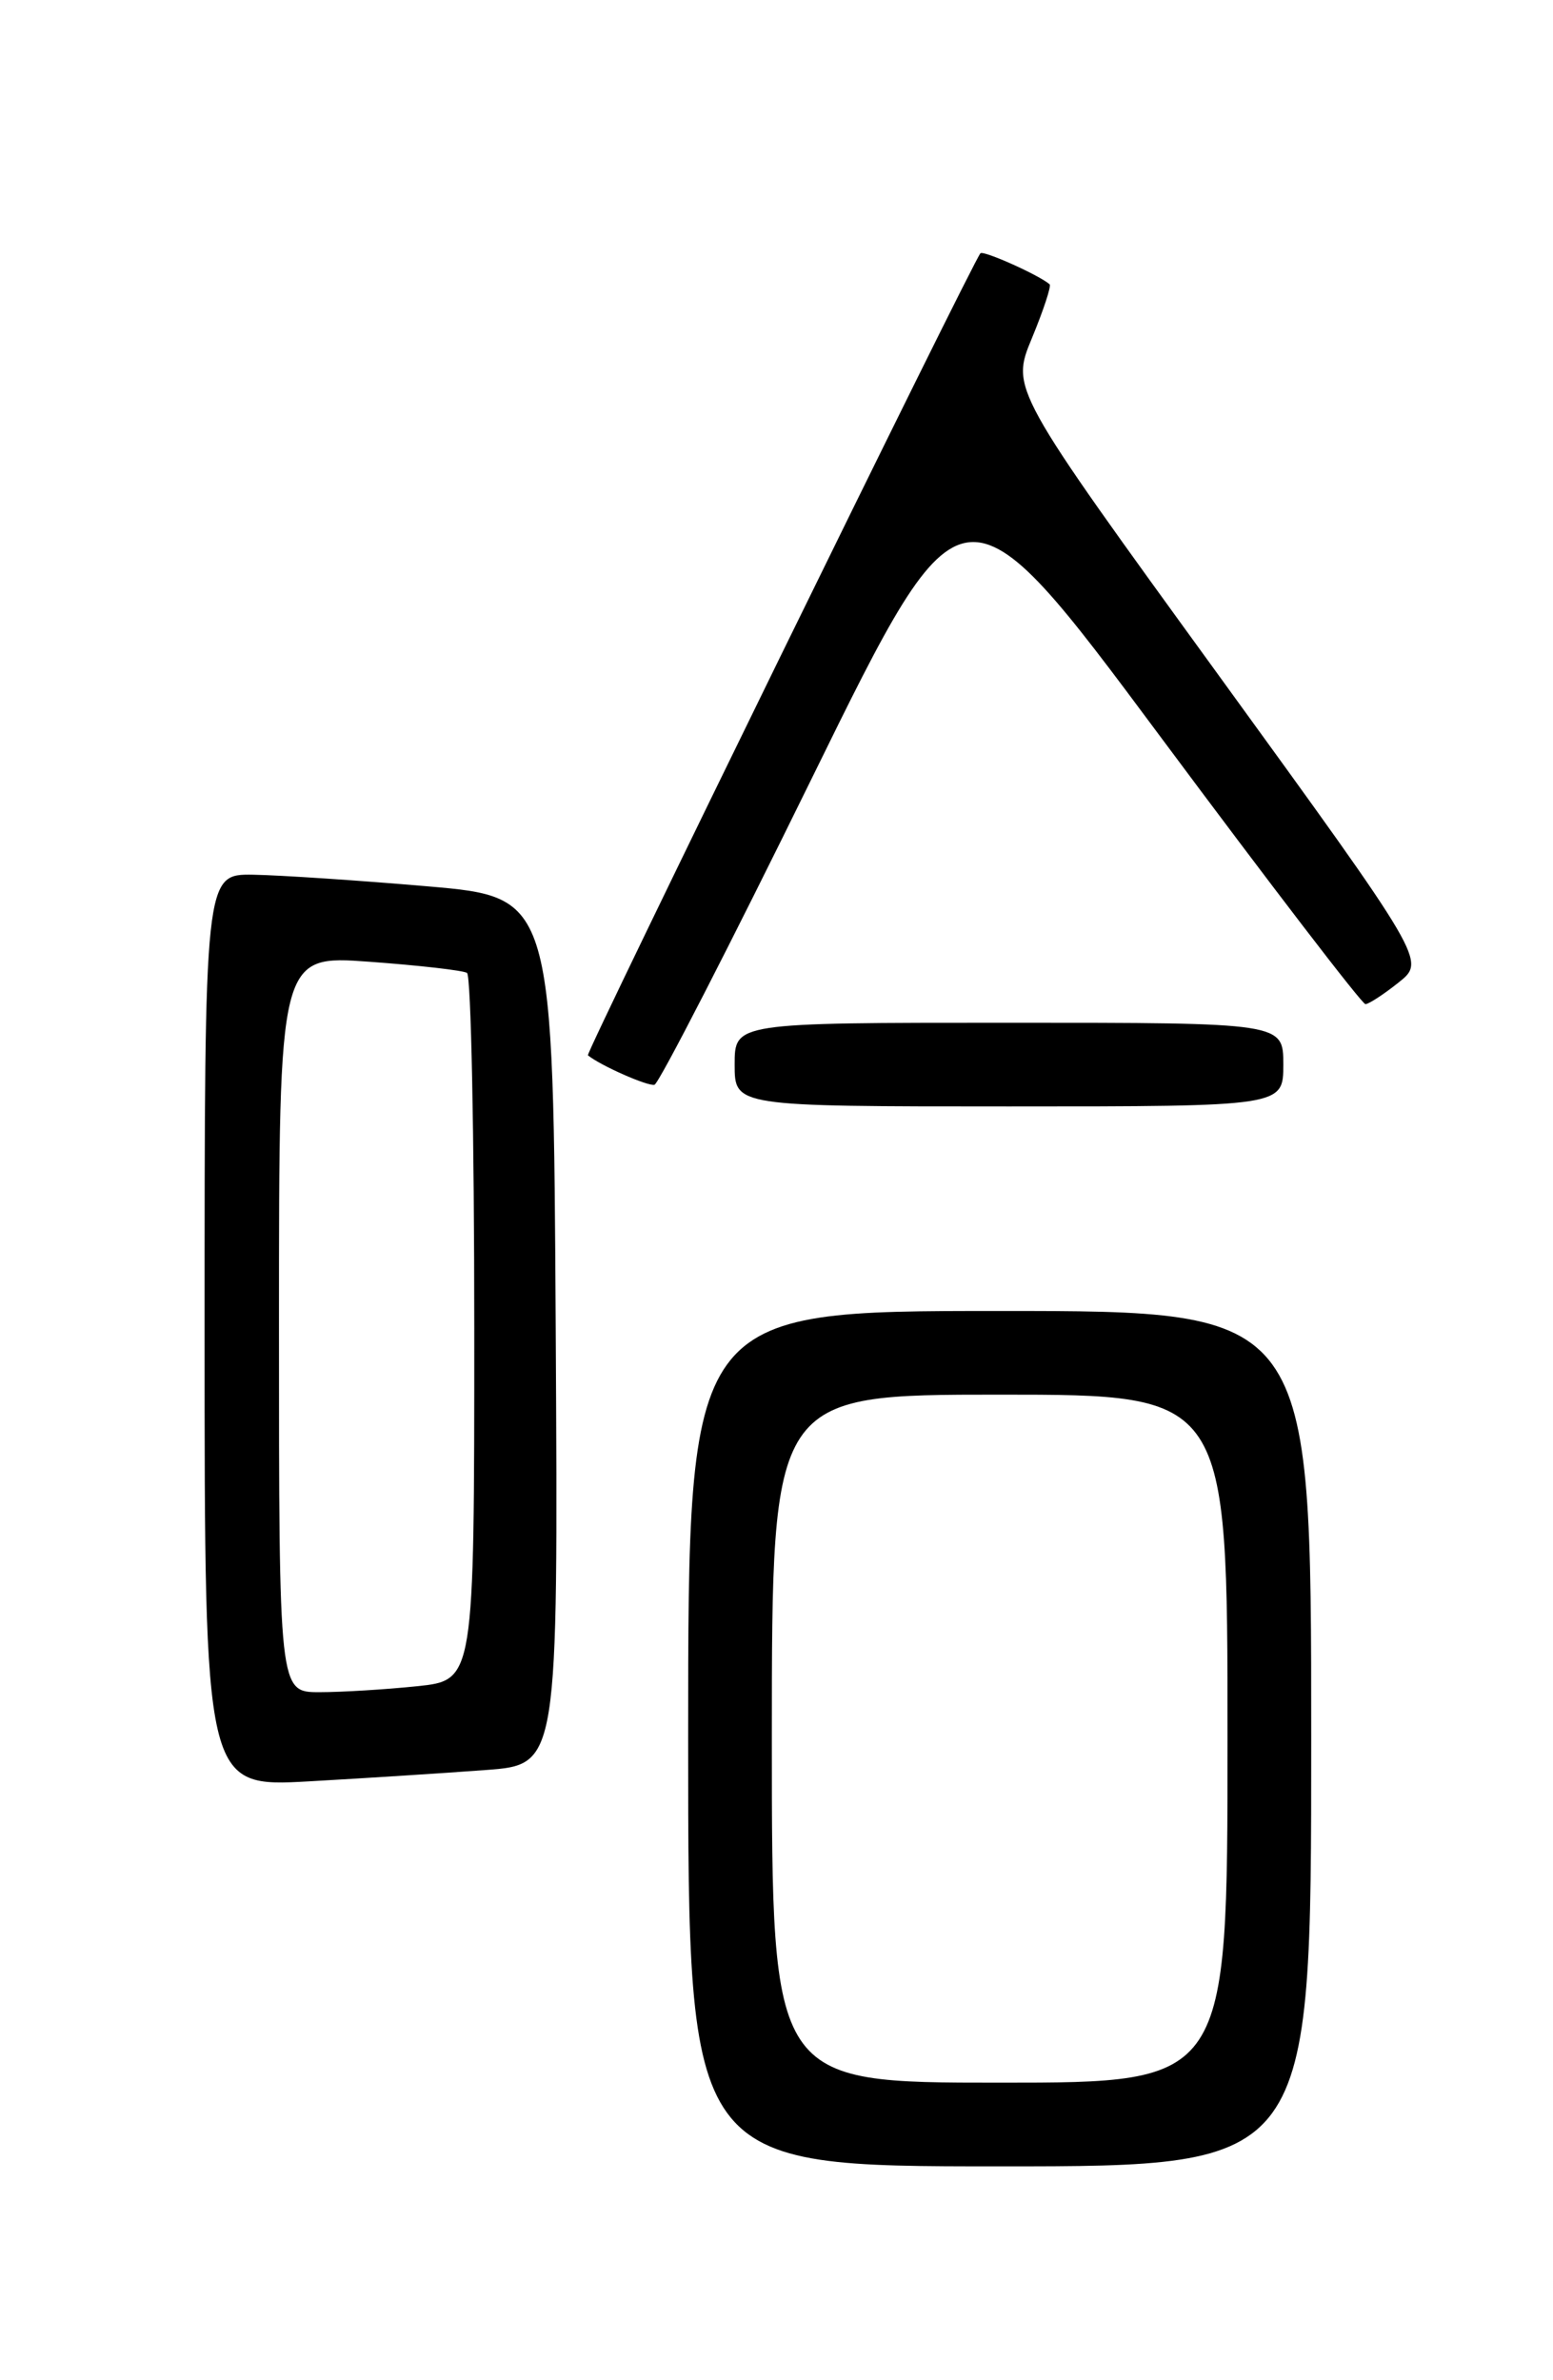 <?xml version="1.0" encoding="UTF-8" standalone="no"?>
<!DOCTYPE svg PUBLIC "-//W3C//DTD SVG 1.1//EN" "http://www.w3.org/Graphics/SVG/1.1/DTD/svg11.dtd" >
<svg xmlns="http://www.w3.org/2000/svg" xmlns:xlink="http://www.w3.org/1999/xlink" version="1.1" viewBox="0 0 167 256">
 <g >
 <path fill="currentColor"
d=" M 141.00 187.00 C 141.00 141.00 141.00 141.00 107.50 141.00 C 74.00 141.00 74.00 141.00 74.00 187.00 C 74.00 233.00 74.00 233.00 107.50 233.00 C 141.00 233.00 141.00 233.00 141.00 187.00 Z  M 52.26 190.37 C 60.02 189.79 60.02 189.79 59.76 143.15 C 59.50 96.50 59.50 96.50 46.00 95.33 C 38.58 94.69 30.14 94.13 27.25 94.08 C 22.00 94.00 22.00 94.00 22.00 143.11 C 22.00 192.22 22.00 192.22 33.25 191.59 C 39.44 191.24 47.99 190.69 52.26 190.37 Z  M 138.00 114.50 C 138.00 110.00 138.00 110.00 108.50 110.00 C 79.00 110.00 79.00 110.00 79.00 114.50 C 79.00 119.00 79.00 119.00 108.50 119.00 C 138.00 119.00 138.00 119.00 138.00 114.50 Z  M 87.39 83.52 C 103.53 50.63 103.53 50.63 124.84 79.31 C 136.57 95.09 146.46 108.00 146.83 108.00 C 147.20 107.99 148.81 106.94 150.41 105.66 C 153.32 103.34 153.32 103.34 131.01 72.58 C 108.70 41.83 108.70 41.83 110.97 36.36 C 112.21 33.36 113.07 30.75 112.87 30.58 C 111.76 29.60 105.76 26.91 105.43 27.24 C 104.67 28.00 62.94 113.28 63.22 113.50 C 64.53 114.59 69.68 116.86 70.38 116.67 C 70.86 116.53 78.52 101.61 87.39 83.52 Z  M 83.00 187.00 C 83.00 150.00 83.00 150.00 107.50 150.00 C 132.00 150.00 132.00 150.00 132.00 187.00 C 132.00 224.00 132.00 224.00 107.50 224.00 C 83.00 224.00 83.00 224.00 83.00 187.00 Z  M 30.00 142.36 C 30.00 102.73 30.00 102.73 39.72 103.44 C 45.06 103.83 49.79 104.37 50.22 104.64 C 50.65 104.90 51.00 122.13 51.00 142.92 C 51.00 180.72 51.00 180.72 44.85 181.36 C 41.47 181.71 36.75 182.00 34.35 182.00 C 30.00 182.00 30.00 182.00 30.00 142.36 Z "/>
</g>
</svg>